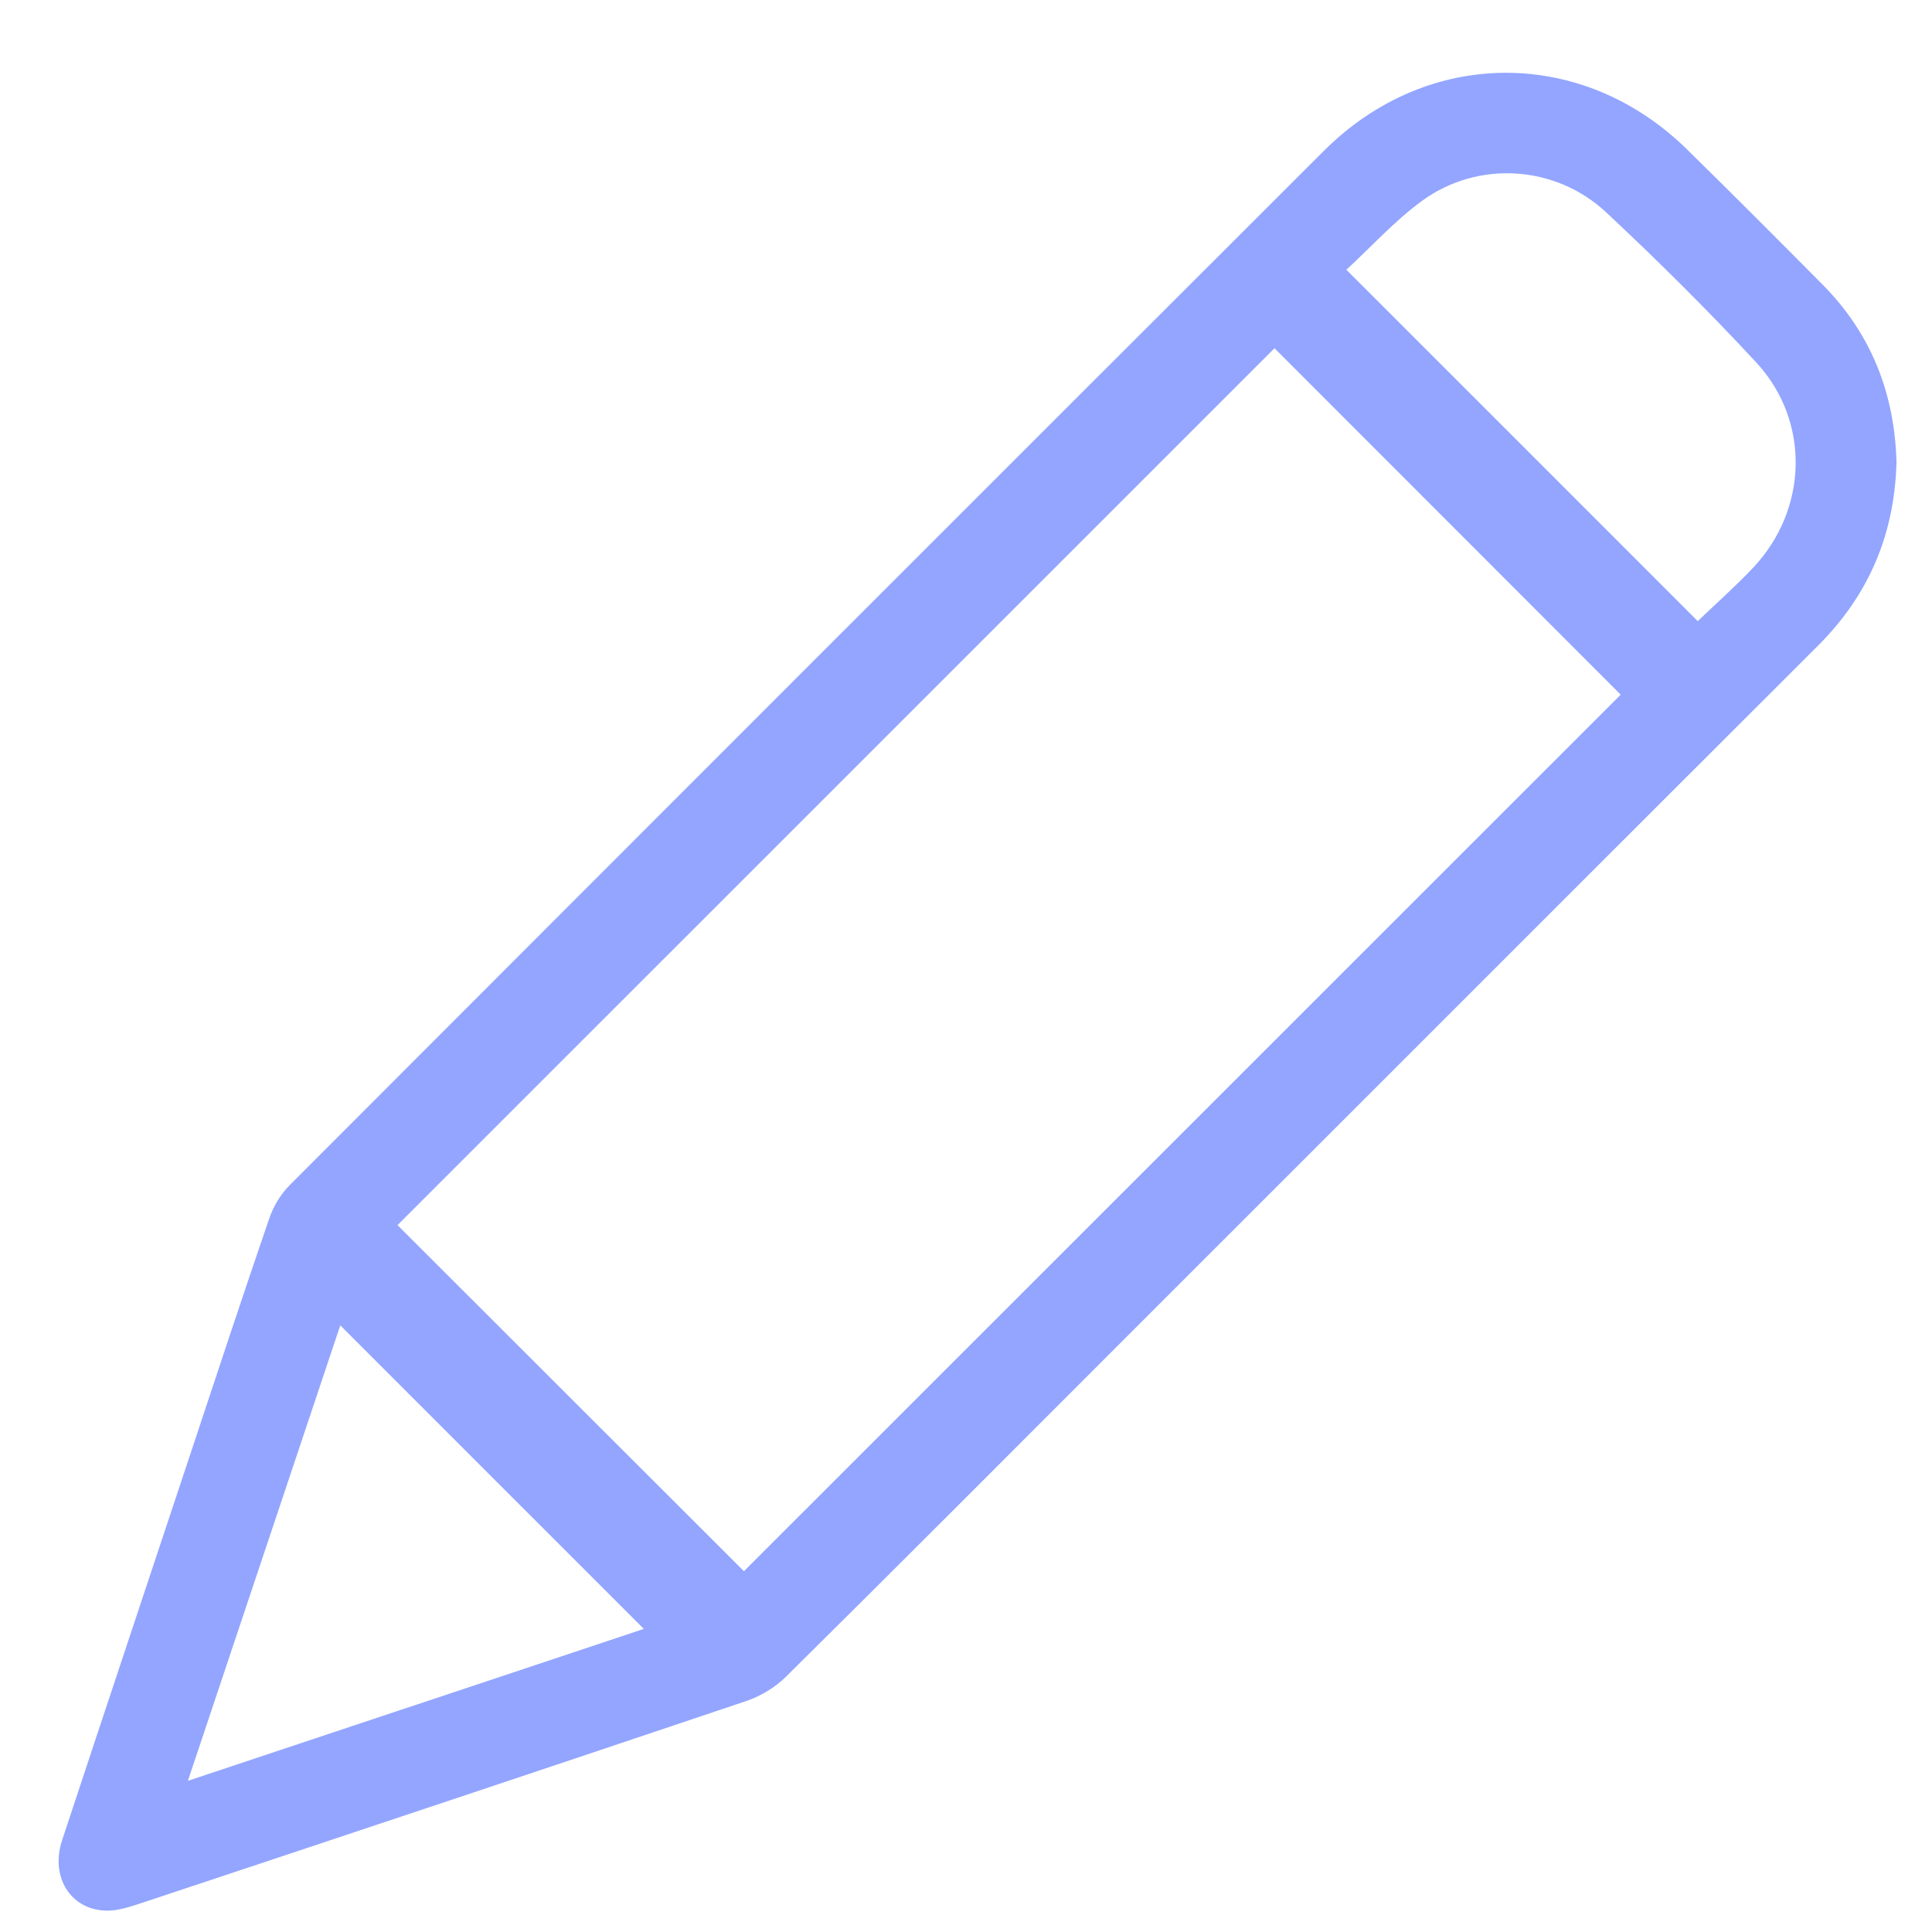 <svg width="16" height="16" viewBox="0 0 16 16" fill="none" xmlns="http://www.w3.org/2000/svg">
<path d="M15.706 3.826C15.691 4.42 15.479 4.925 15.057 5.346C13.124 7.276 11.193 9.209 9.261 11.14C8.345 12.056 7.432 12.973 6.511 13.884C6.422 13.973 6.301 14.046 6.181 14.087C4.512 14.649 2.84 15.206 1.169 15.761C1.075 15.792 0.974 15.826 0.877 15.823C0.583 15.815 0.415 15.543 0.514 15.241C0.866 14.175 1.222 13.11 1.576 12.043C1.792 11.393 2.006 10.742 2.229 10.093C2.263 9.992 2.324 9.89 2.399 9.815C5.252 6.958 8.106 4.103 10.963 1.25C11.823 0.39 13.108 0.388 13.973 1.239C14.35 1.609 14.723 1.983 15.095 2.358C15.498 2.765 15.69 3.26 15.706 3.826ZM10.555 2.884C8.132 5.307 5.704 7.735 3.292 10.146C4.247 11.1 5.213 12.066 6.161 13.012C8.575 10.599 11.002 8.172 13.422 5.753C12.472 4.802 11.508 3.838 10.555 2.884ZM14.06 5.144C14.212 4.998 14.374 4.855 14.522 4.698C14.974 4.215 14.993 3.486 14.544 3.001C14.146 2.572 13.729 2.158 13.301 1.758C12.881 1.366 12.24 1.327 11.78 1.661C11.549 1.829 11.353 2.047 11.15 2.234C12.131 3.215 13.094 4.177 14.06 5.144ZM1.556 14.748C2.848 14.317 4.104 13.899 5.332 13.49C4.492 12.651 3.655 11.813 2.818 10.976C2.406 12.206 1.988 13.456 1.556 14.748Z" fill="#93A5FF"/>
</svg>
